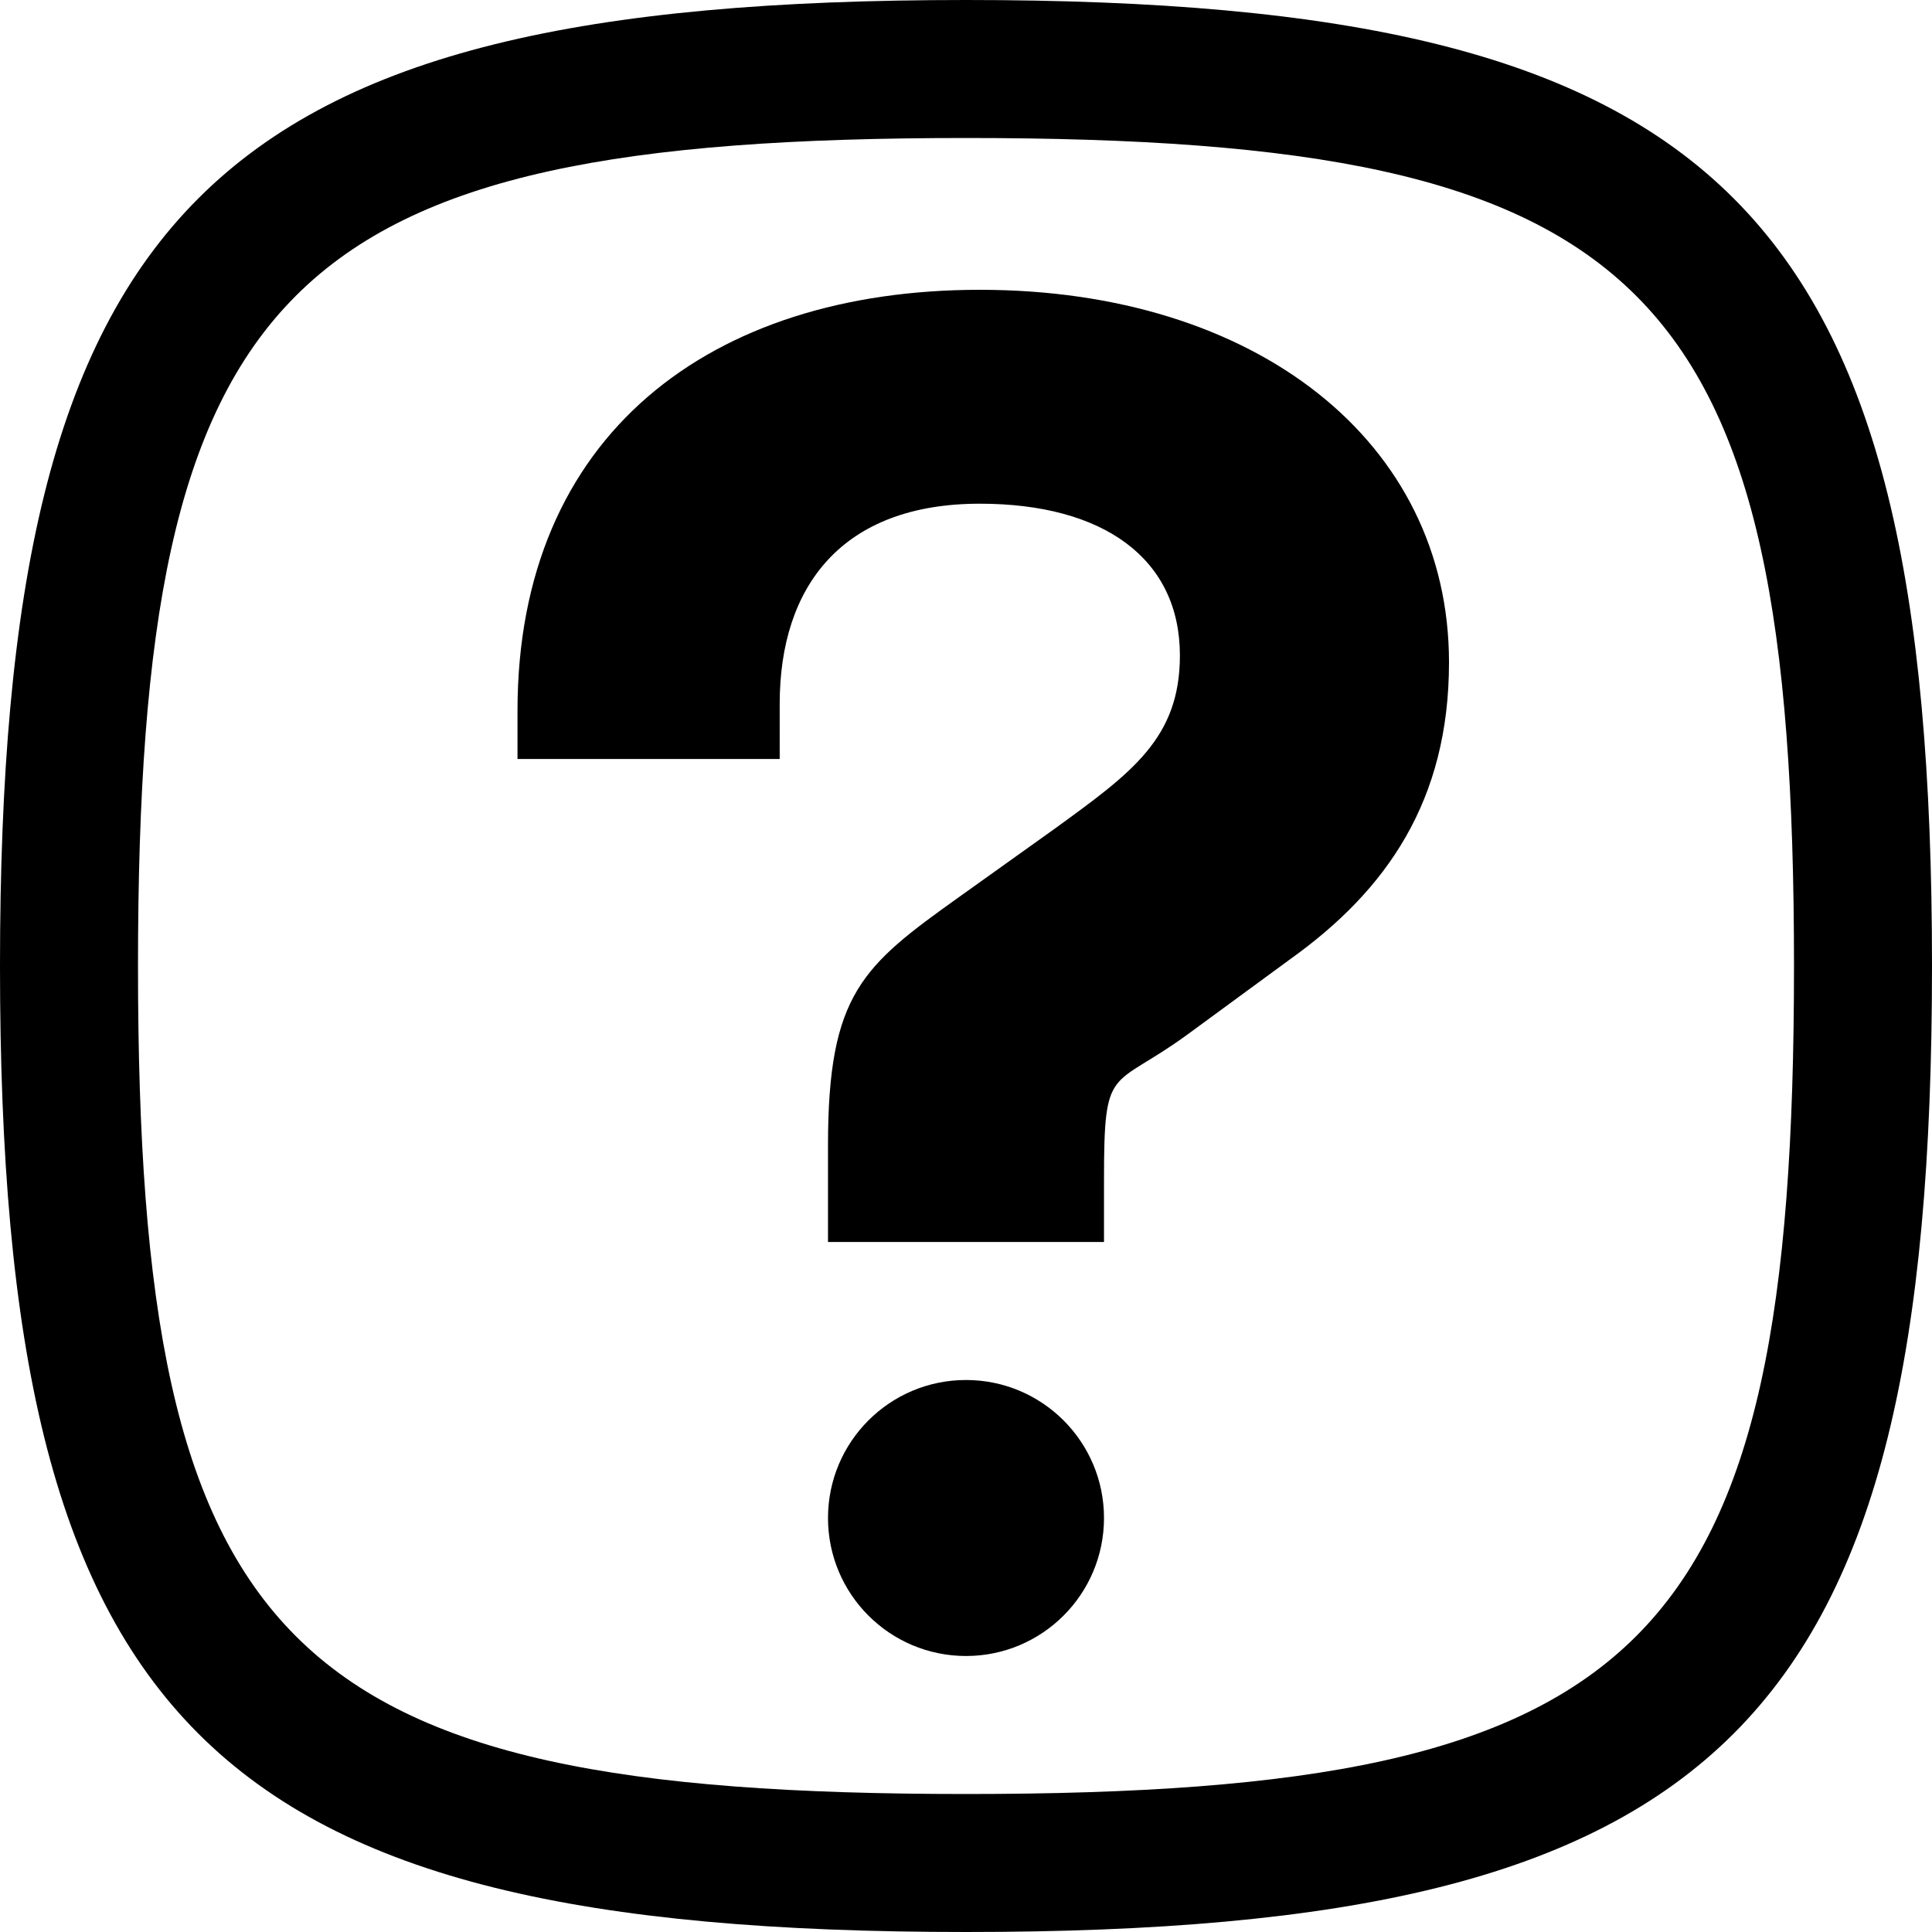 <svg xmlns="http://www.w3.org/2000/svg" xmlns:xlink="http://www.w3.org/1999/xlink" version="1.1" id="Layer_1" x="0px" y="0px" viewBox="0 0 28 28" xml:space="preserve" enable-background="new 0 0 28 28">
  <path d="M14 2c9.9 0 12 2.1 12 12s-2.1 12-12 12S2 23.9 2 14 4.1 2 14 2M14 0C3 0 0 3 0 14c0 11 3 14 14 14 11 0 14-3 14-14C28 3 25 0 14 0L14 0z"/>
  <circle cx="14" cy="22" r="2"/>
  <path d="M18.7 13.9L17.2 15c-1.1 0.8-1.2 0.4-1.2 2.1V18h-4v-1.4c0-2.2 0.5-2.6 1.9-3.6l1.4-1c1.1-0.8 1.8-1.3 1.8-2.5 0-1.4-1.1-2.2-2.9-2.2 -2 0-2.9 1.2-2.9 2.9V11H7.5v-0.7c0-4 2.8-6.1 6.7-6.1 4 0 6.8 2.2 6.8 5.4C21 11.6 20.1 12.9 18.7 13.9z"/>
</svg>
